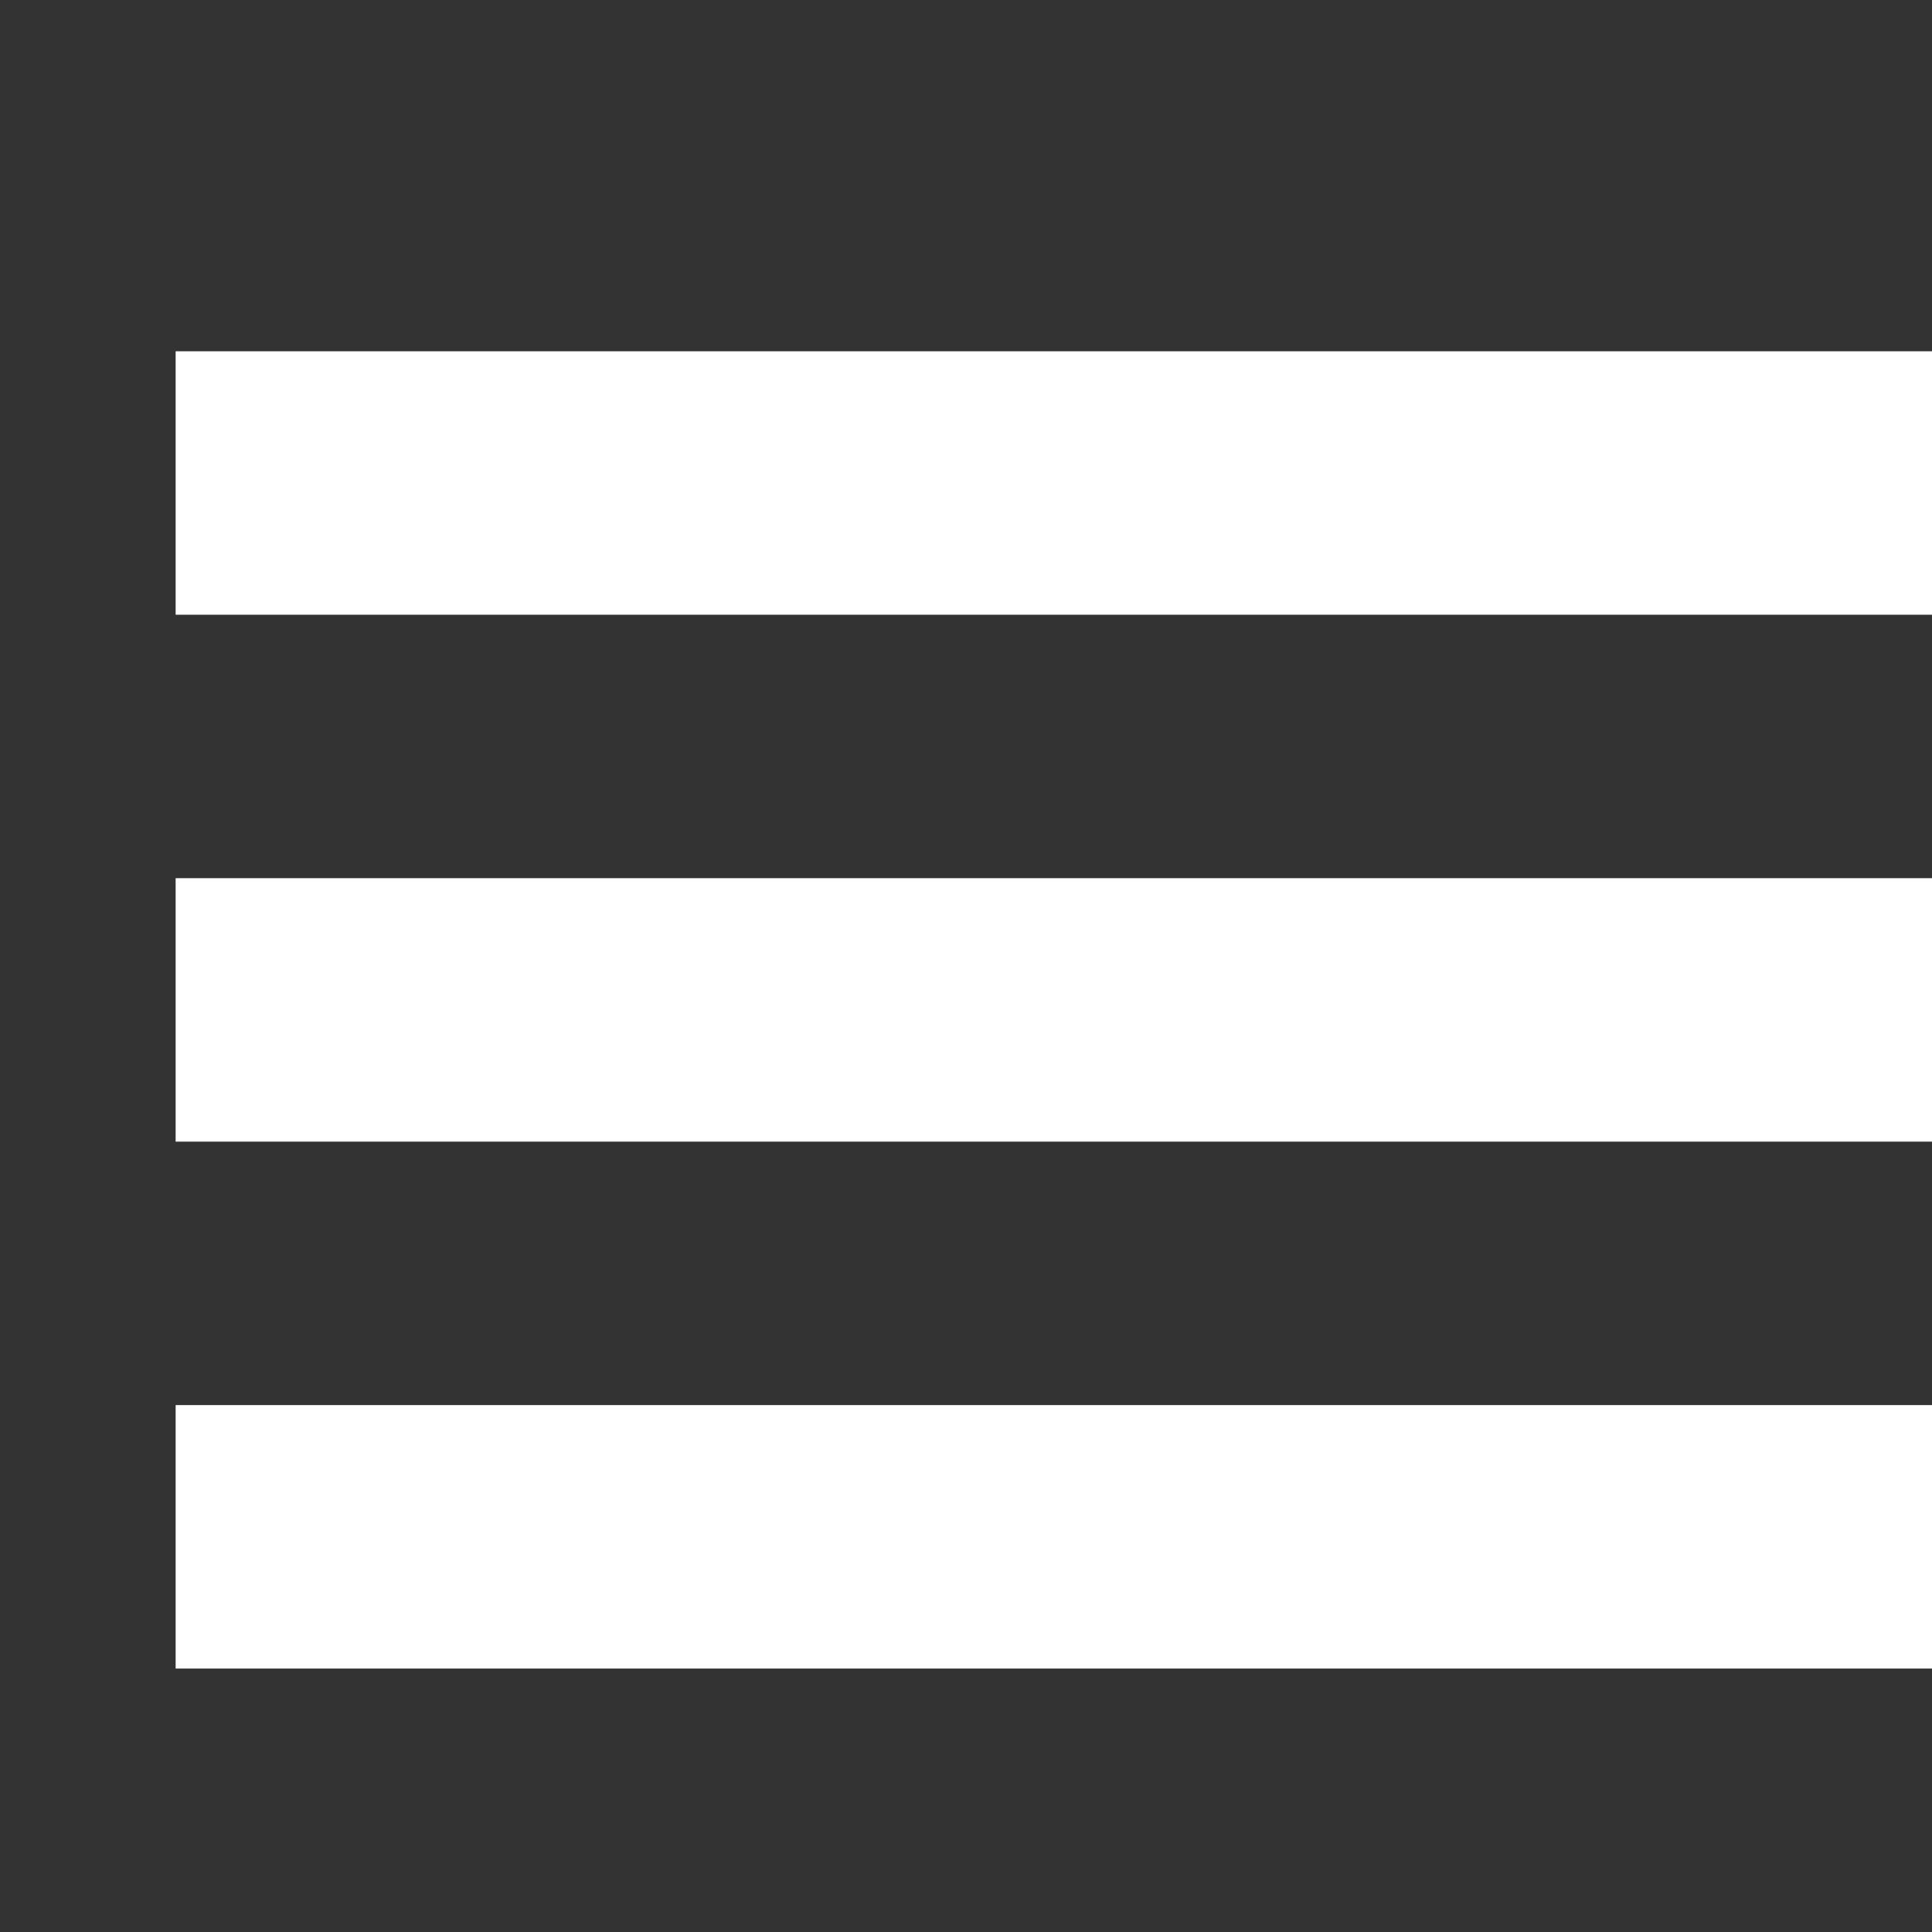 <?xml version="1.0" encoding="utf-8"?>
<svg xmlns="http://www.w3.org/2000/svg" xmlns:xlink="http://www.w3.org/1999/xlink" version="1.1" baseProfile="tiny" viewBox="0 0 22 22">
<rect x="0" y="0" width="22" height="22" fill="#333333" stroke="none"/>
<g>
    <path fill="#FFF" d="M22,7H2V4h20V7z M22,10H2v3h20V10z M22,16H2v3h20V16z"/>
</g>
</svg>